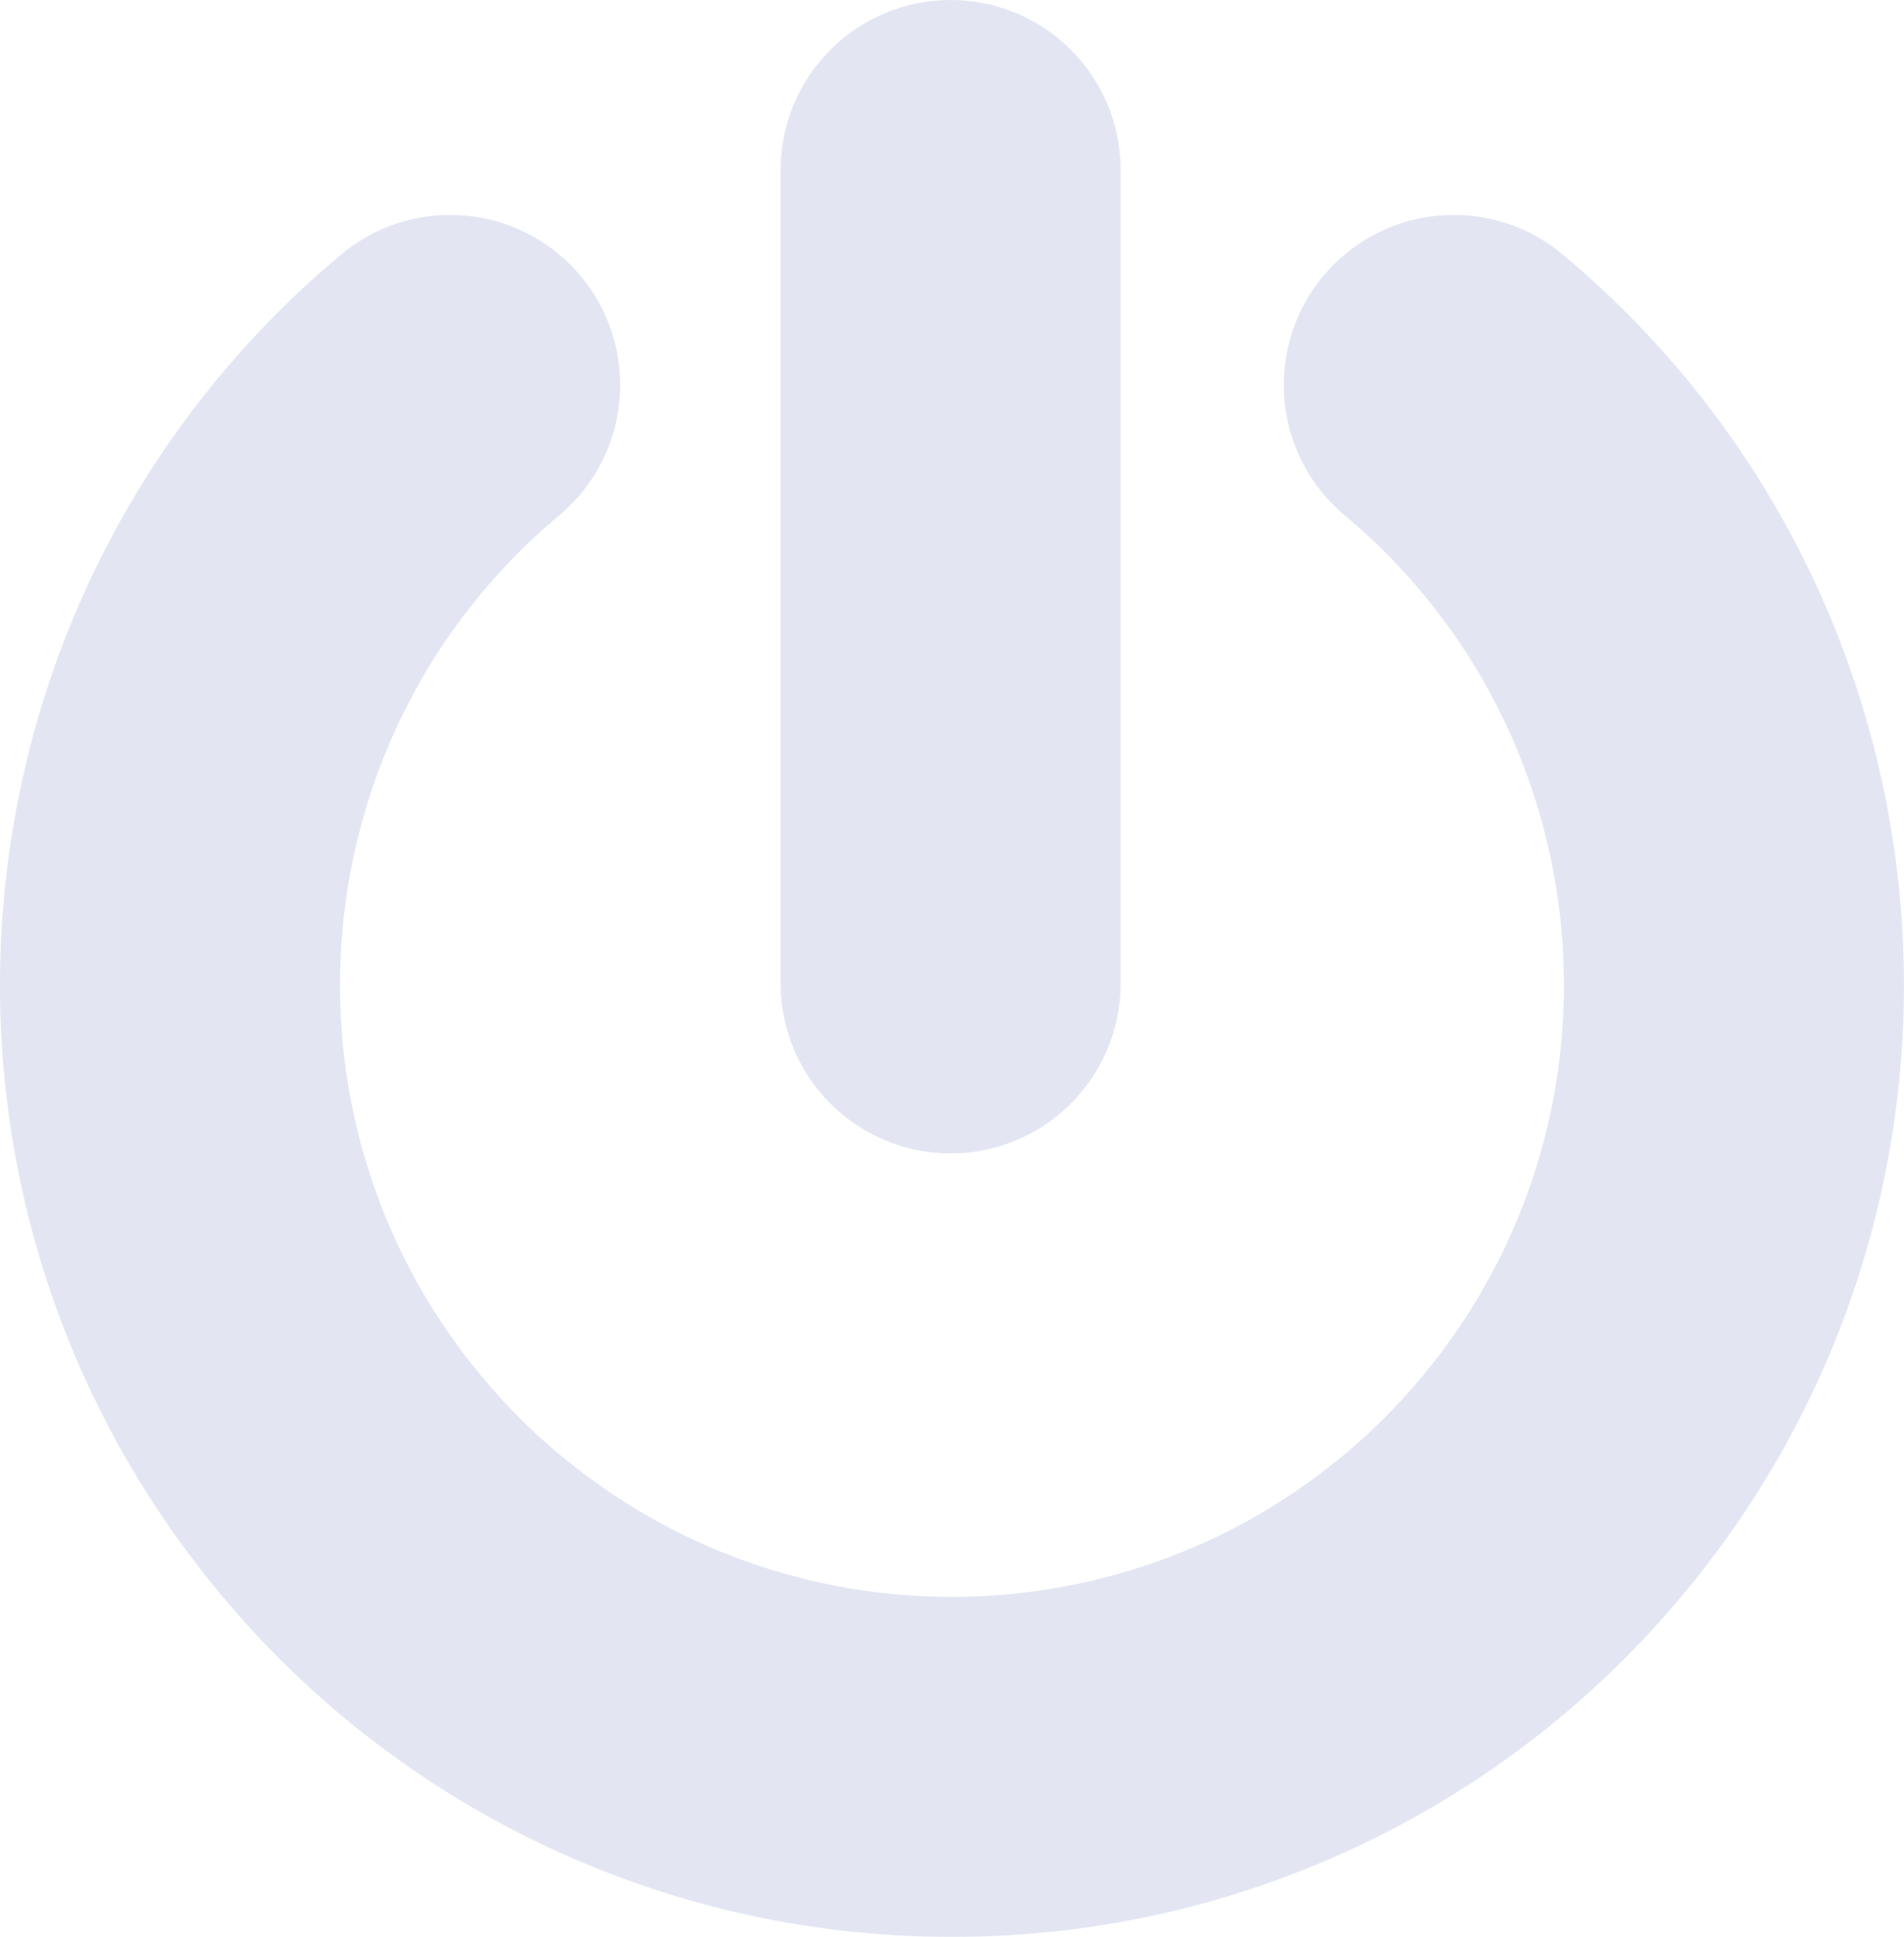 <svg width="700" height="712" viewBox="0 0 700 712" fill="none" xmlns="http://www.w3.org/2000/svg">
<g filter="url(#filter0_ii_3_124)">
<path fill-rule="evenodd" clip-rule="evenodd" d="M412 62.5V361.5V362H411.998C411.729 396.288 383.851 424 349.5 424C315.149 424 287.271 396.288 287.002 362H287V361.5V62.5V62H287.002C287.271 27.712 315.149 0 349.5 0C383.851 0 411.729 27.712 411.998 62H412V62.5ZM205.368 189.635C219.194 178.171 228 160.864 228 141.5C228 106.982 200.018 79 165.5 79C149.83 79 135.507 84.767 124.537 94.294C-23.094 218.62 -42.23 439.062 81.884 586.976C113.407 624.543 151.142 653.823 192.327 674.573C242.027 699.693 296.111 712.038 349.988 712.008C403.865 712.038 457.951 699.693 507.652 674.572C548.835 653.822 586.569 624.542 618.091 586.976C742.205 439.062 723.07 218.62 575.438 94.294C564.469 84.767 550.146 79 534.475 79C499.958 79 471.975 106.982 471.975 141.5C471.975 160.864 480.781 178.171 494.607 189.635L494.603 189.64C589.795 269.515 602.211 411.435 522.336 506.627C513.773 516.832 504.496 526.086 494.641 534.377L494.627 534.36C481.876 545.059 468.287 554.102 454.121 561.512C421.757 578.391 385.944 586.985 349.988 587.005C298.909 587.034 247.539 569.762 205.348 534.36L205.334 534.377C195.479 526.086 186.203 516.832 177.64 506.627C97.764 411.435 110.181 269.515 205.373 189.64L205.368 189.635Z" fill="#E3E6F2"/>
</g>
<defs>
<filter id="filter0_ii_3_124" x="-40.008" y="-40" width="779.992" height="792.008" filterUnits="userSpaceOnUse" color-interpolation-filters="sRGB">
<feFlood flood-opacity="0" result="BackgroundImageFix"/>
<feBlend mode="normal" in="SourceGraphic" in2="BackgroundImageFix" result="shape"/>
<feColorMatrix in="SourceAlpha" type="matrix" values="0 0 0 0 0 0 0 0 0 0 0 0 0 0 0 0 0 0 127 0" result="hardAlpha"/>
<feOffset dx="40" dy="40"/>
<feGaussianBlur stdDeviation="40"/>
<feComposite in2="hardAlpha" operator="arithmetic" k2="-1" k3="1"/>
<feColorMatrix type="matrix" values="0 0 0 0 0.82 0 0 0 0 0.831 0 0 0 0 0.875 0 0 0 1 0"/>
<feBlend mode="normal" in2="shape" result="effect1_innerShadow_3_124"/>
<feColorMatrix in="SourceAlpha" type="matrix" values="0 0 0 0 0 0 0 0 0 0 0 0 0 0 0 0 0 0 127 0" result="hardAlpha"/>
<feOffset dx="-40" dy="-40"/>
<feGaussianBlur stdDeviation="40"/>
<feComposite in2="hardAlpha" operator="arithmetic" k2="-1" k3="1"/>
<feColorMatrix type="matrix" values="0 0 0 0 0.961 0 0 0 0 0.973 0 0 0 0 1 0 0 0 1 0"/>
<feBlend mode="normal" in2="effect1_innerShadow_3_124" result="effect2_innerShadow_3_124"/>
</filter>
</defs>
</svg>
